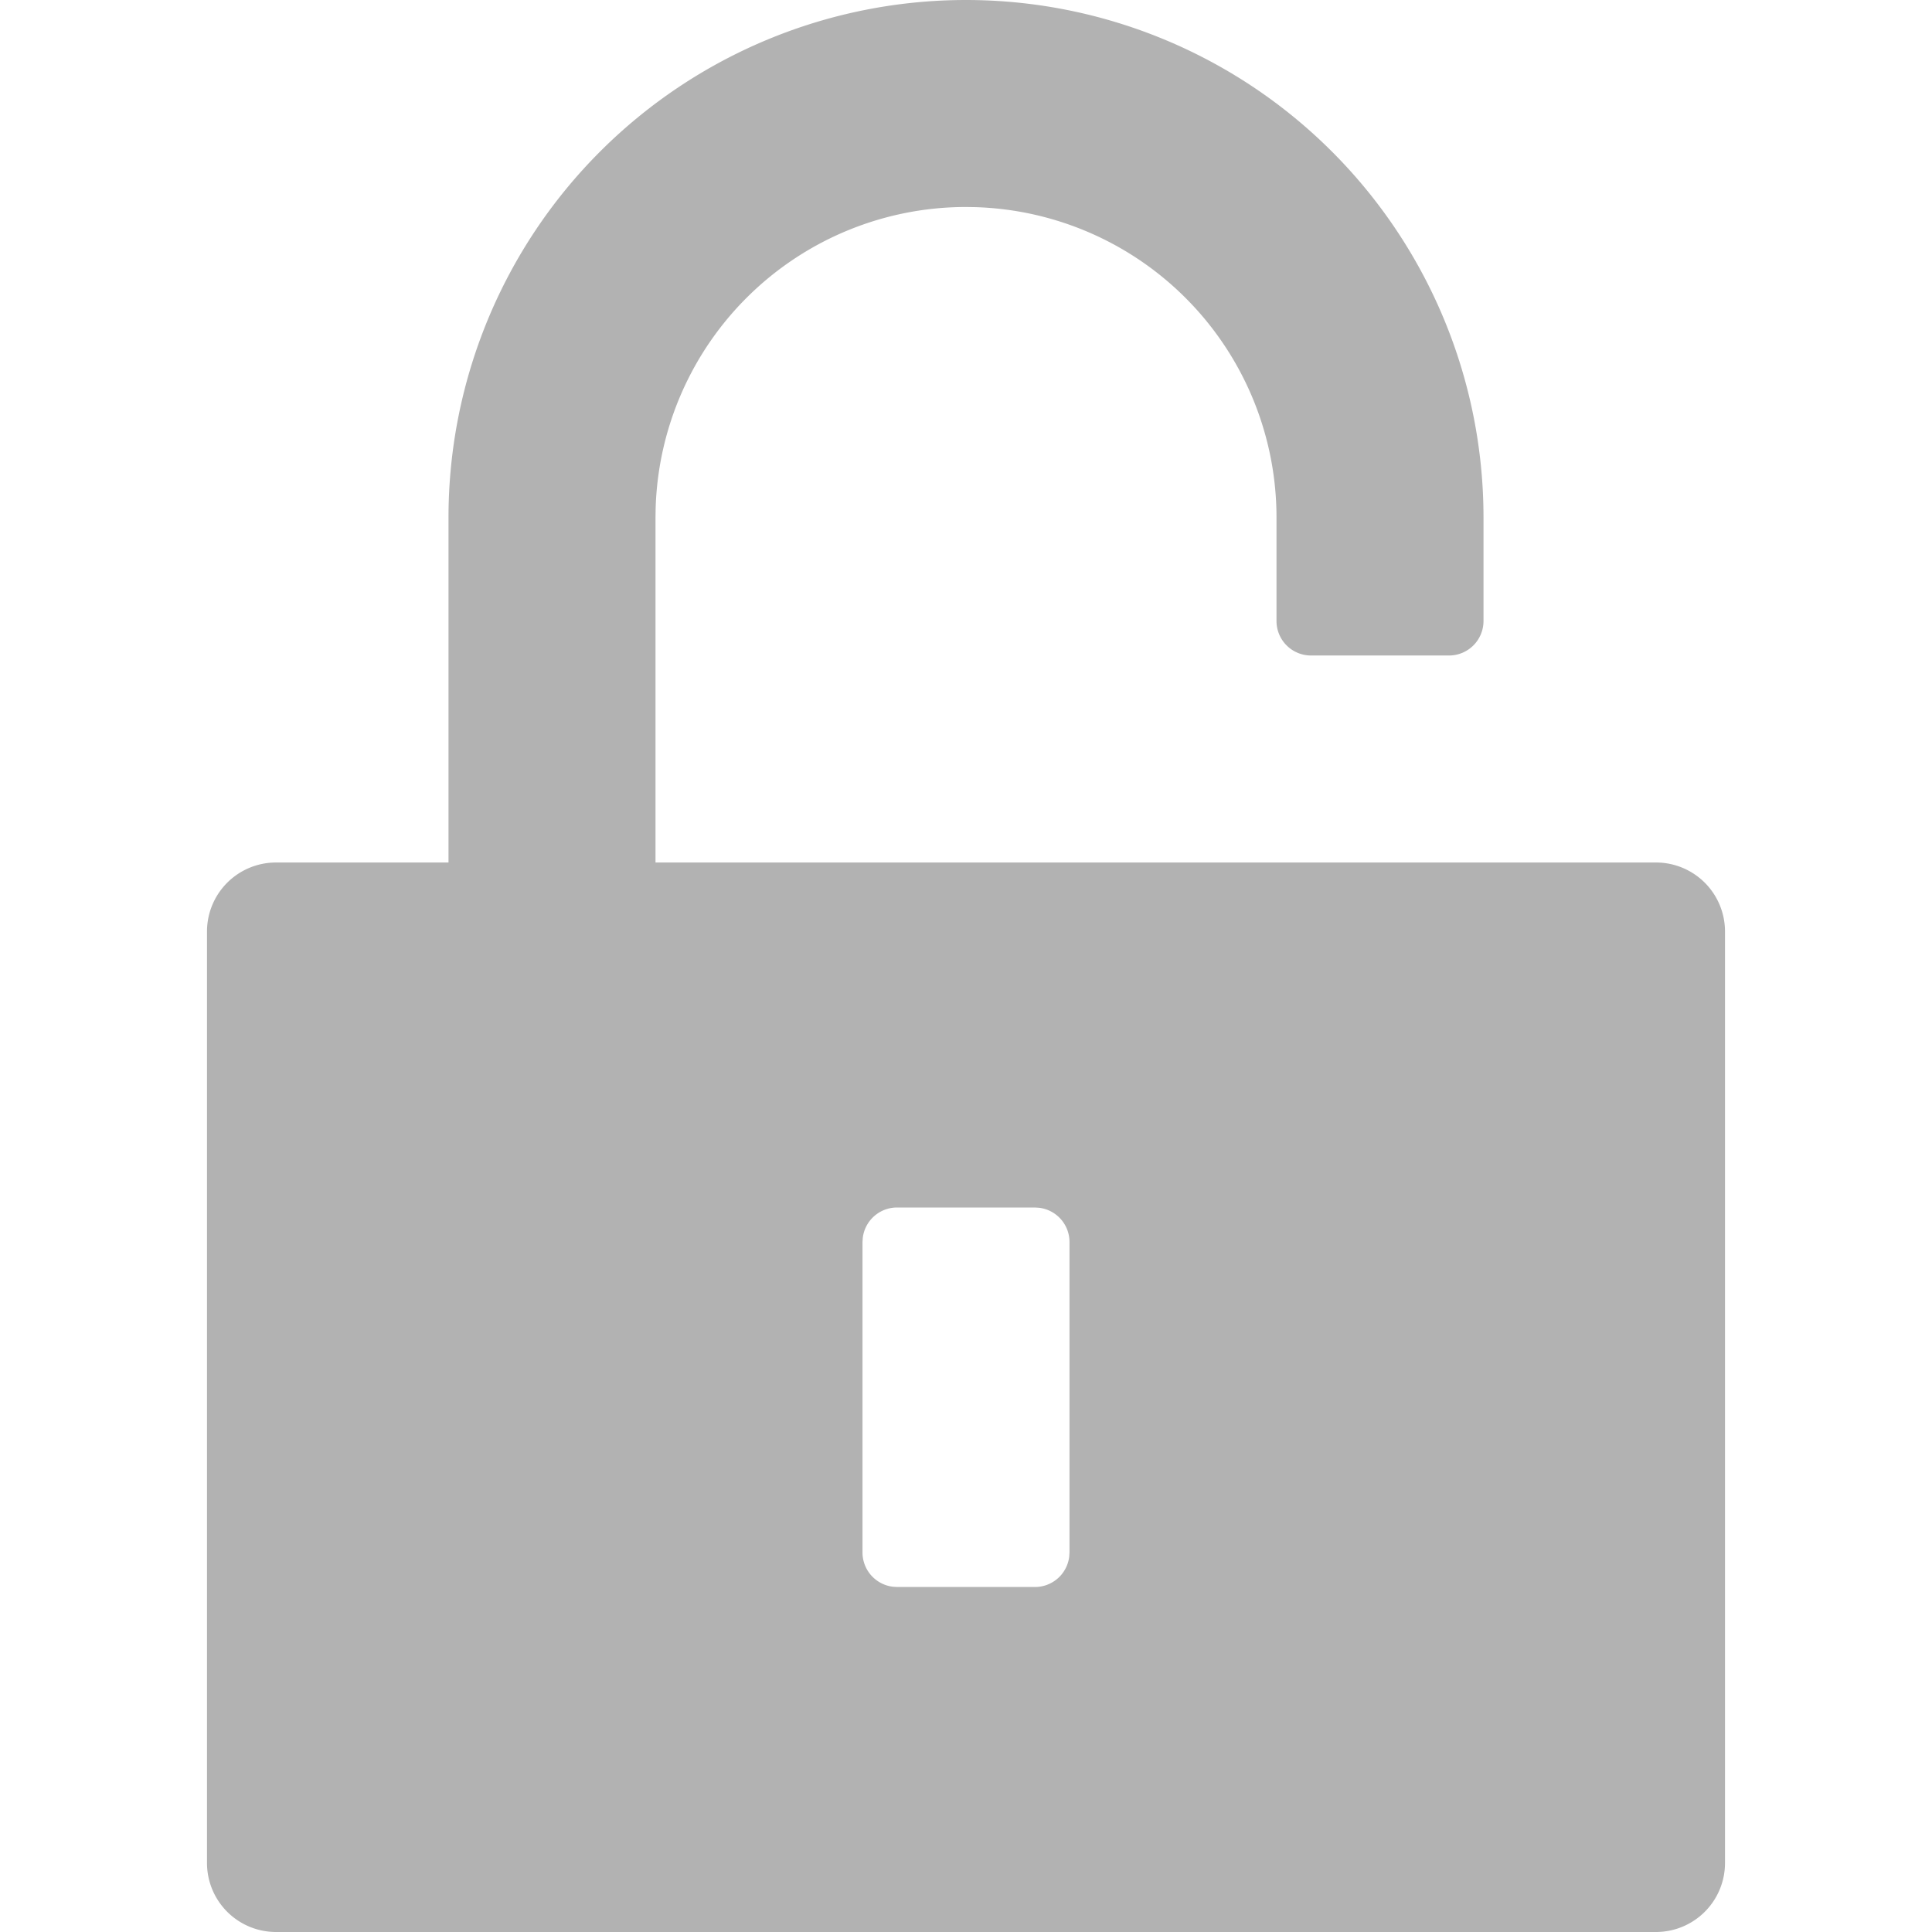 <svg class="icon"  viewBox="0 0 1024 1024" version="1.1" xmlns="http://www.w3.org/2000/svg"><path d="M512 0a274.286 274.286 0 0 1 274.286 274.286v54.857a18.286 18.286 0 0 1-18.286 18.286h-73.143a18.286 18.286 0 0 1-18.286-18.286v-54.857a164.571 164.571 0 0 0-159.744-164.498L512 109.714a164.571 164.571 0 0 0-164.498 159.744l-0.073 4.827v182.857H877.714a36.571 36.571 0 0 1 36.571 36.571v493.714a36.571 36.571 0 0 1-36.571 36.571H146.286a36.571 36.571 0 0 1-36.571-36.571V493.714a36.571 36.571 0 0 1 36.571-36.571h91.429v-182.857A274.286 274.286 0 0 1 512 0z m36.571 640h-73.143a18.286 18.286 0 0 0-18.139 16.091L457.143 658.286v164.571a18.286 18.286 0 0 0 16.091 18.139l2.194 0.146h73.143a18.286 18.286 0 0 0 18.139-16.091l0.146-2.194V658.286a18.286 18.286 0 0 0-16.091-18.139L548.571 640z" fill="#B2B2B2" /></svg>